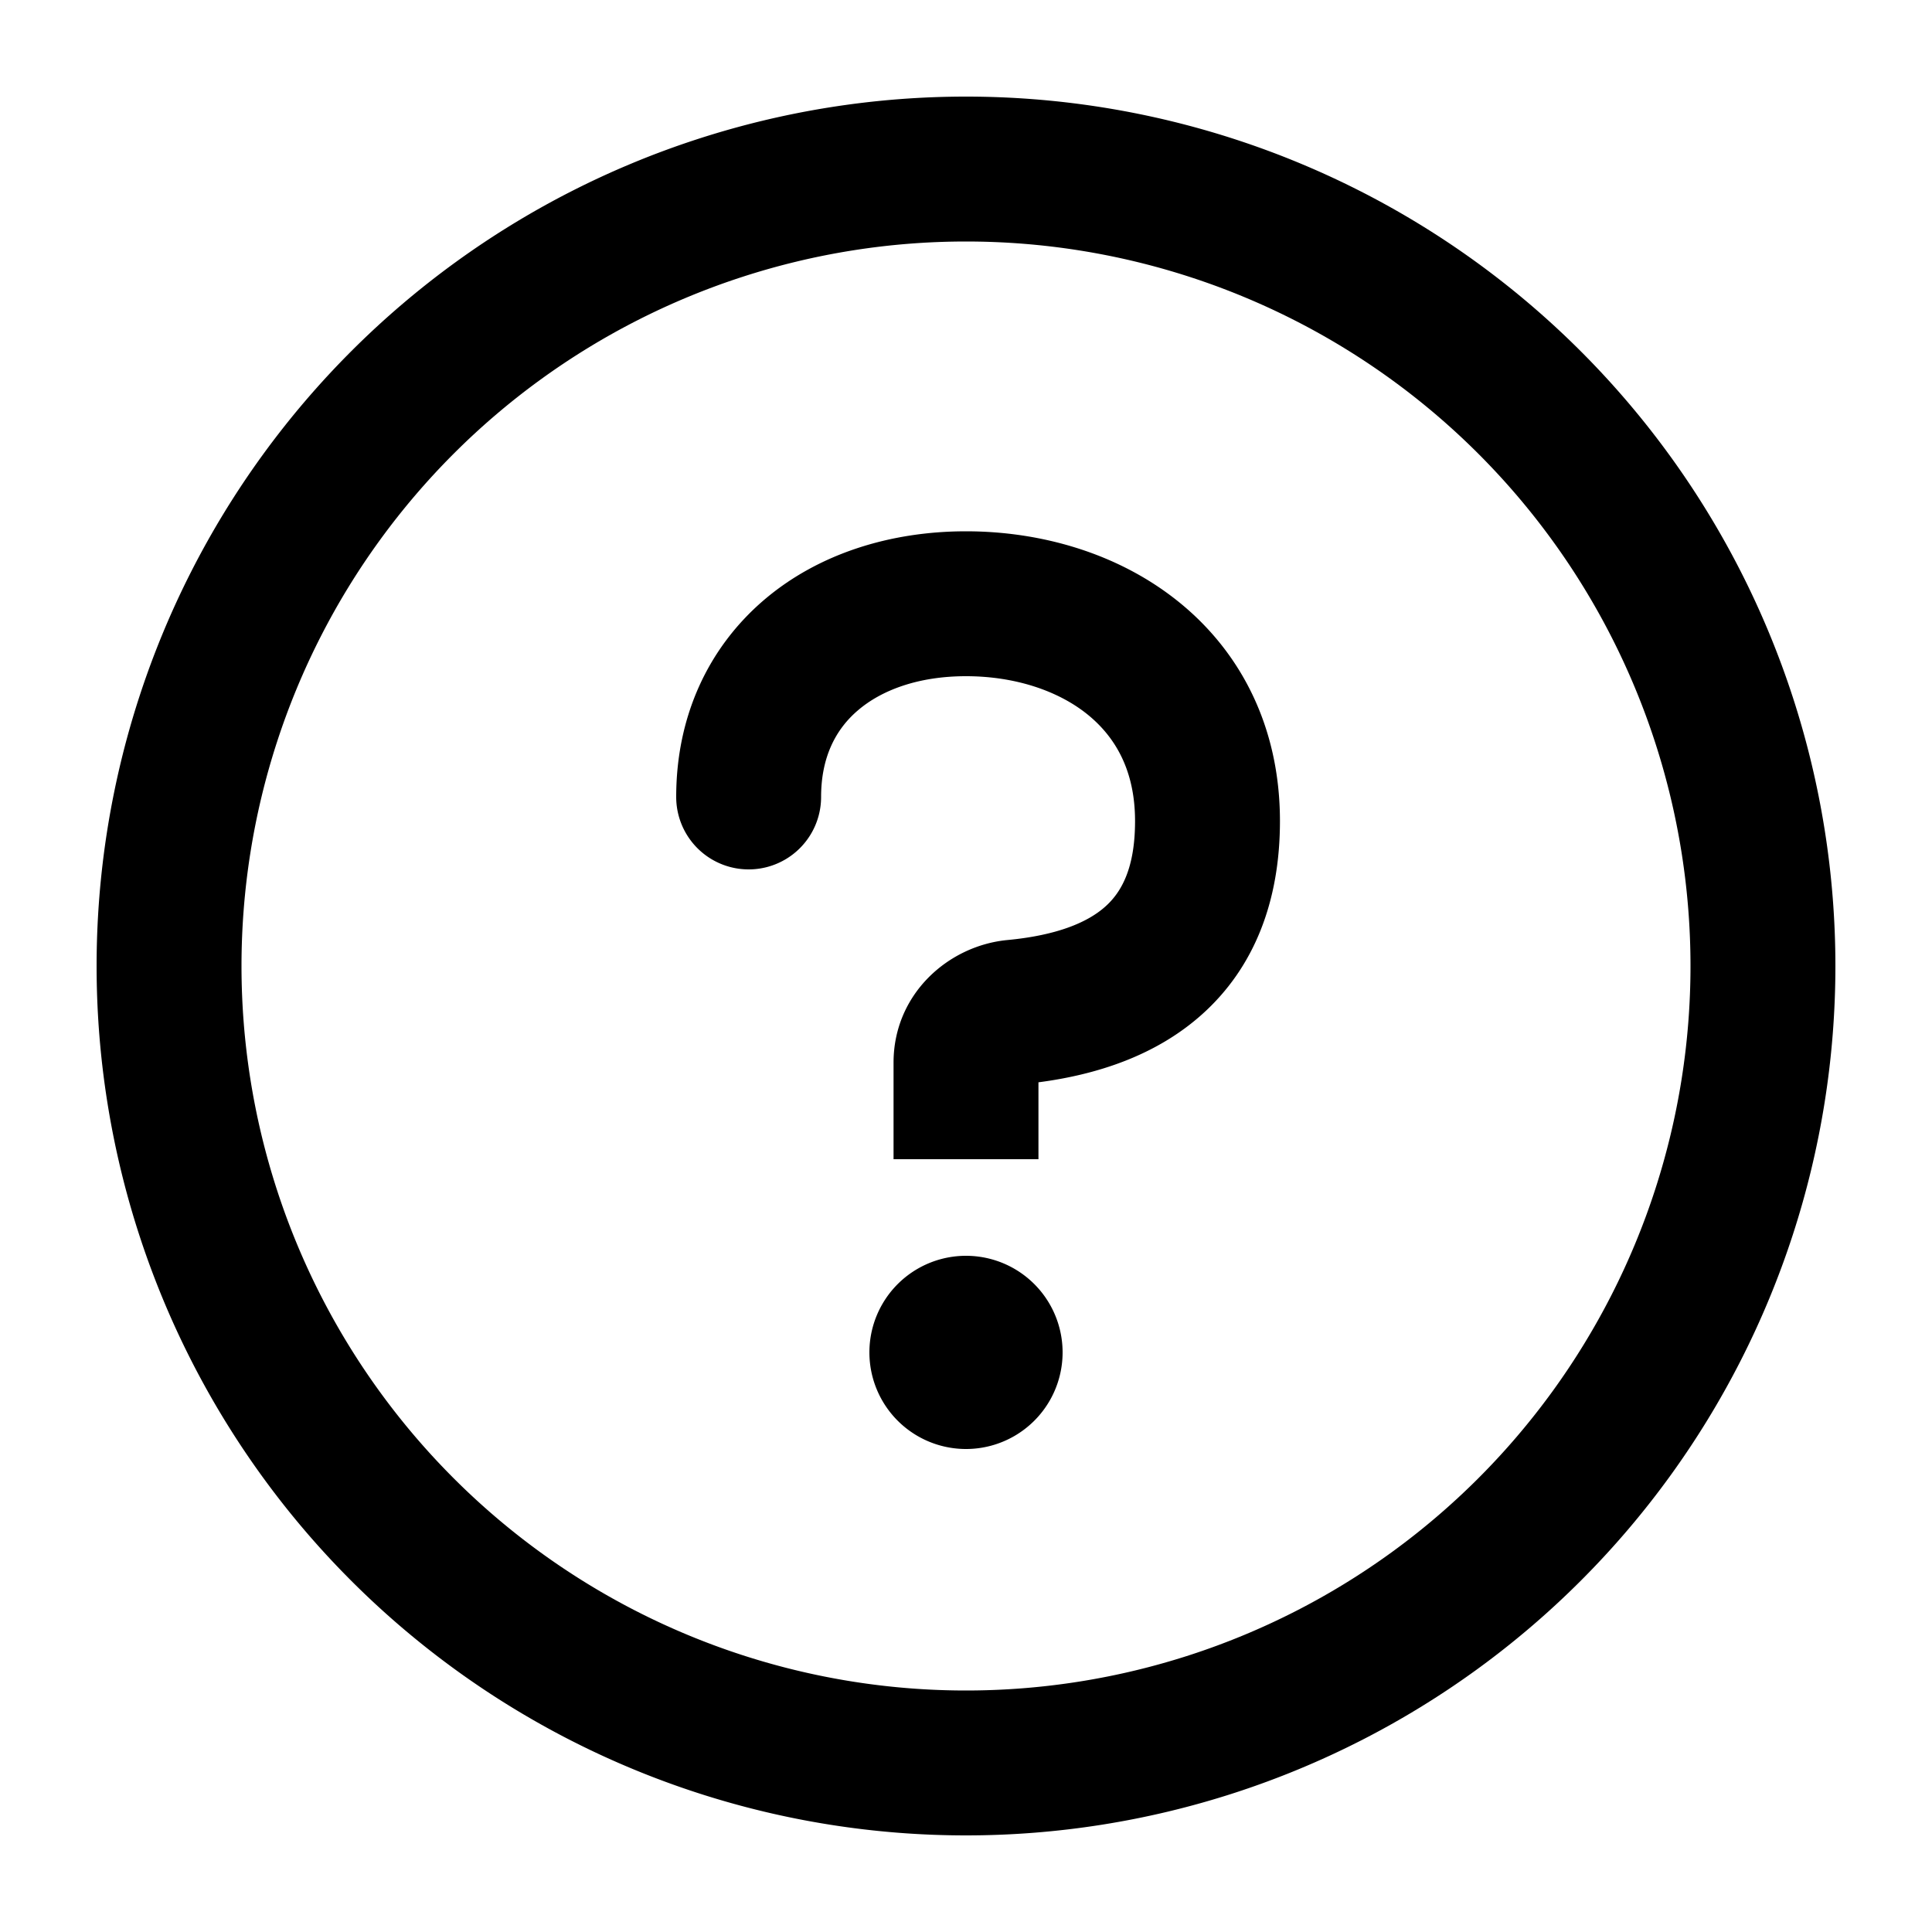 <svg xmlns="http://www.w3.org/2000/svg" data-y0c="true" data-qa="help-icon" aria-hidden="true" viewBox="0 0 20 20" class="" style="--s: 20px;"><path fill="currentColor" fill-rule="evenodd" d="M10 2.5a7.5 7.5 0 1 0 0 15 7.5 7.5 0 0 0 0-15M1 10a9 9 0 1 1 18 0 9 9 0 0 1-18 0m7.883-2.648c-.23.195-.383.484-.383.898a.75.75 0 0 1-1.5 0c0-.836.333-1.547.91-2.04.563-.48 1.31-.71 2.09-.71.776 0 1.577.227 2.2.729.642.517 1.05 1.294 1.05 2.271 0 .827-.264 1.515-.807 2.001-.473.423-1.08.623-1.693.703V12h-1.5v-1c0-.709.566-1.211 1.18-1.269.507-.048.827-.18 1.013-.347.162-.145.307-.39.307-.884 0-.523-.203-.87-.492-1.104C10.951 7.148 10.502 7 10 7c-.497 0-.876.146-1.117.352M10 15a1 1 0 1 0 0-2 1 1 0 0 0 0 2" clip-rule="evenodd"/></svg>